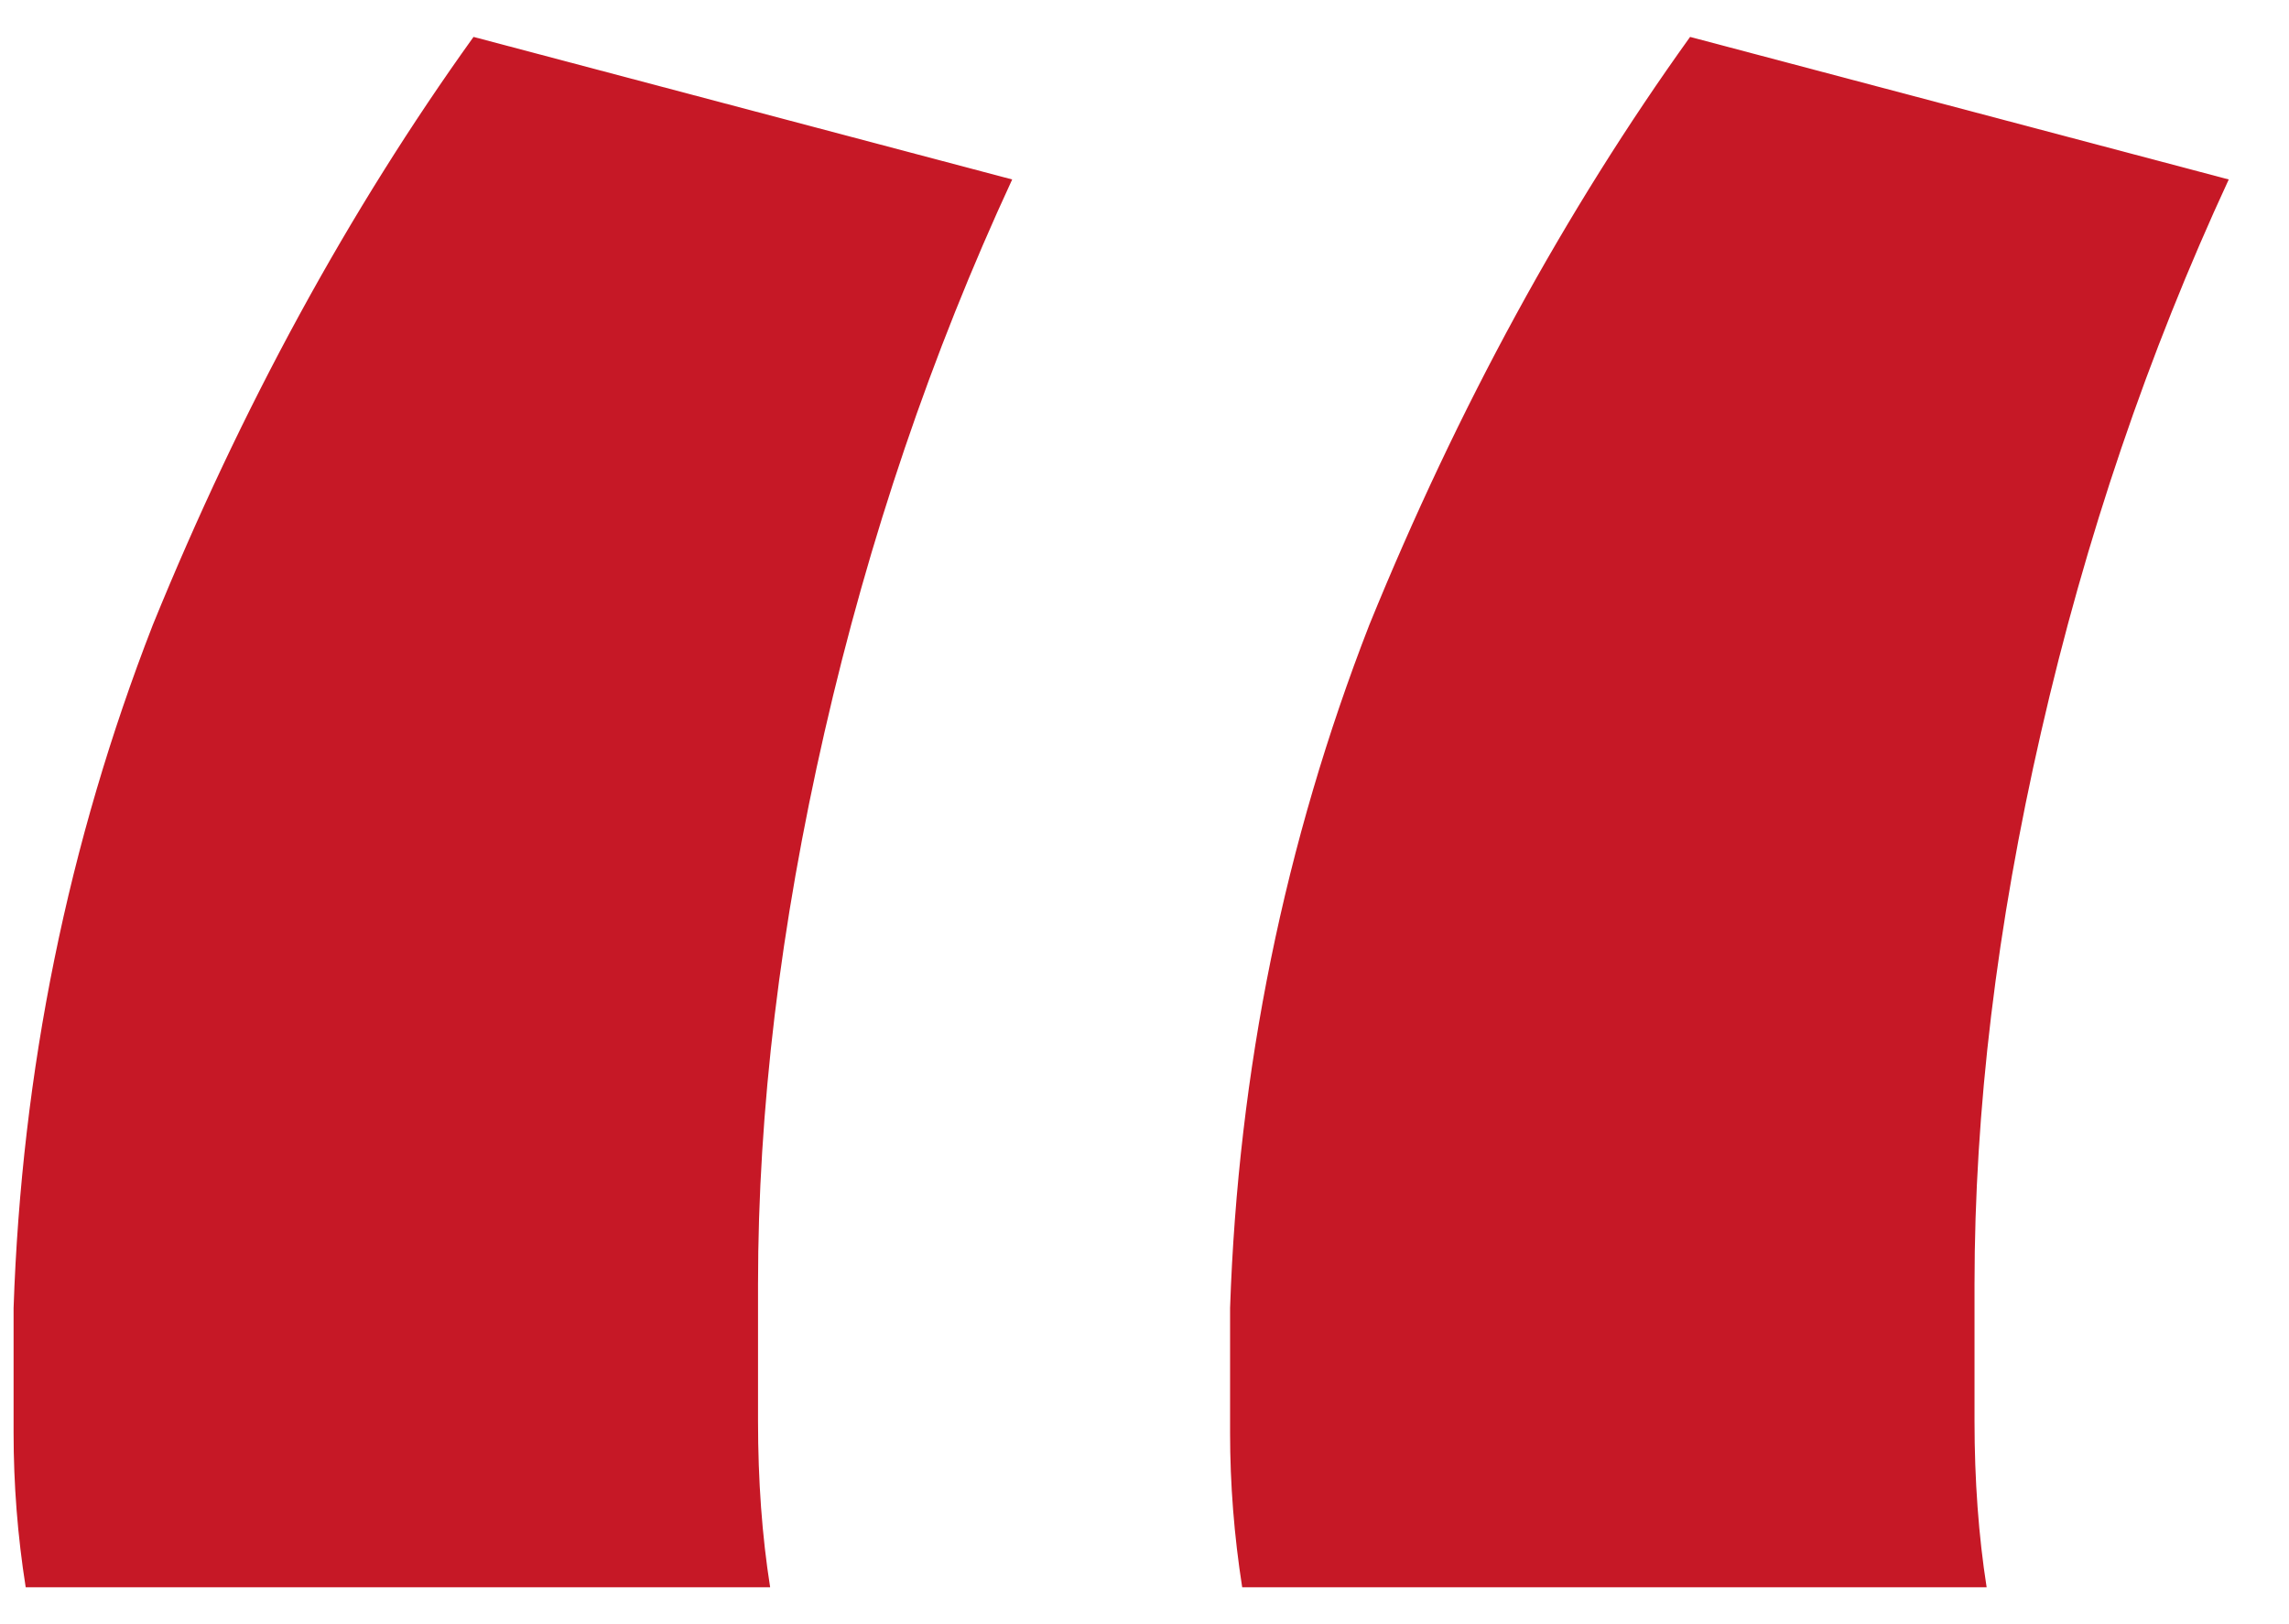 <svg width="31" height="22" viewBox="0 0 31 22" fill="none" xmlns="http://www.w3.org/2000/svg">
<path d="M0.348 21.5C0.238 20.803 0.184 20.105 0.184 19.408C0.184 18.711 0.184 18.148 0.184 17.718C0.293 14.5 0.921 11.416 2.069 8.466C3.271 5.515 4.719 2.86 6.413 0.5L13.708 2.431C12.615 4.791 11.768 7.285 11.167 9.914C10.566 12.542 10.266 15.036 10.266 17.397C10.266 17.826 10.266 18.442 10.266 19.247C10.266 20.052 10.32 20.803 10.43 21.5H0.348ZM16.823 21.5C16.714 20.803 16.659 20.105 16.659 19.408C16.659 18.711 16.659 18.148 16.659 17.718C16.768 14.5 17.397 11.416 18.544 8.466C19.746 5.515 21.195 2.86 22.889 0.5L30.184 2.431C29.091 4.791 28.244 7.285 27.643 9.914C27.041 12.542 26.741 15.036 26.741 17.397C26.741 17.826 26.741 18.442 26.741 19.247C26.741 20.052 26.796 20.803 26.905 21.5H16.823Z" fill="#C61826"/>
</svg>
